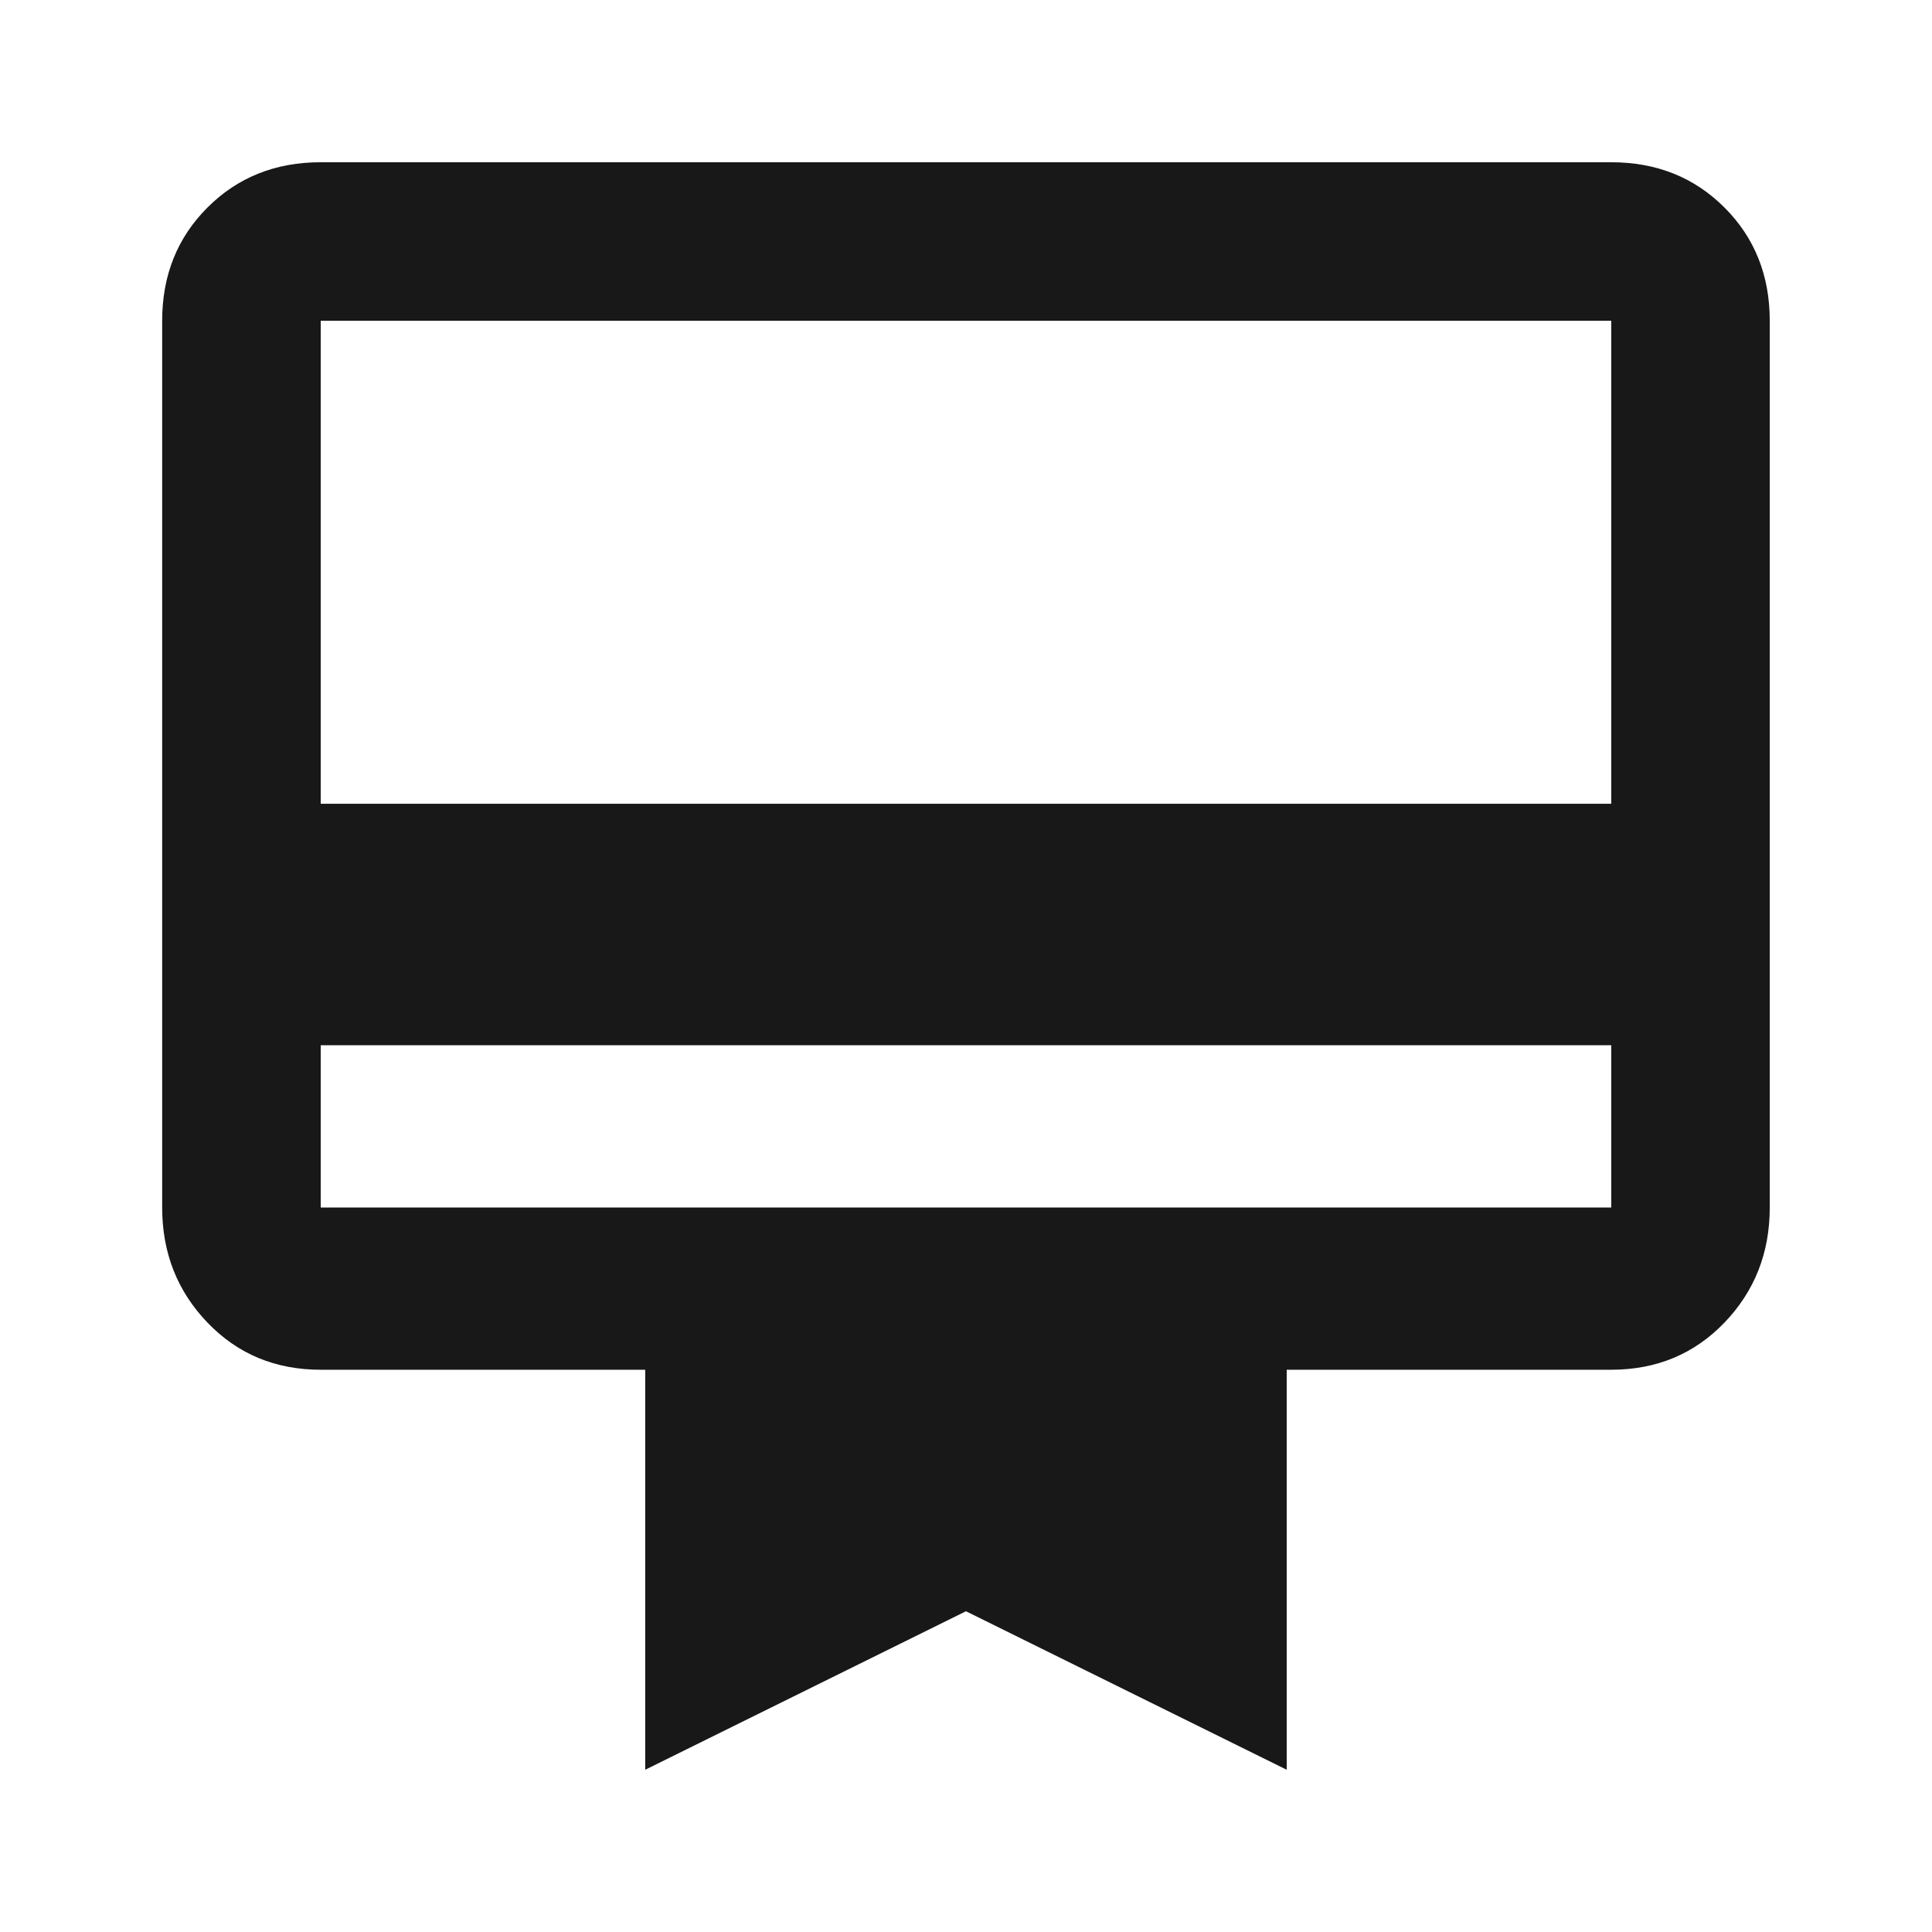 <?xml version="1.0" encoding="utf-8"?>
<!-- Generated by IcoMoon.io -->
<!DOCTYPE svg PUBLIC "-//W3C//DTD SVG 1.1//EN" "http://www.w3.org/Graphics/SVG/1.1/DTD/svg11.dtd">
<svg version="1.1" xmlns="http://www.w3.org/2000/svg" xmlns:xlink="http://www.w3.org/1999/xlink" width="48" height="48" viewBox="0 0 48 48">
<path fill="#181818" d="M40.031 19.969v-12h-32.063v12h32.063zM40.031 30v-4.031h-32.063v4.031h32.063zM40.031 4.031q1.688 0 2.813 1.125t1.125 2.813v22.031q0 1.688-1.125 2.859t-2.813 1.172h-8.063v9.938l-7.969-3.938-7.969 3.938v-9.938h-8.063q-1.688 0-2.813-1.172t-1.125-2.859v-22.031q0-1.688 1.125-2.813t2.813-1.125h32.063z"></path>
</svg>
